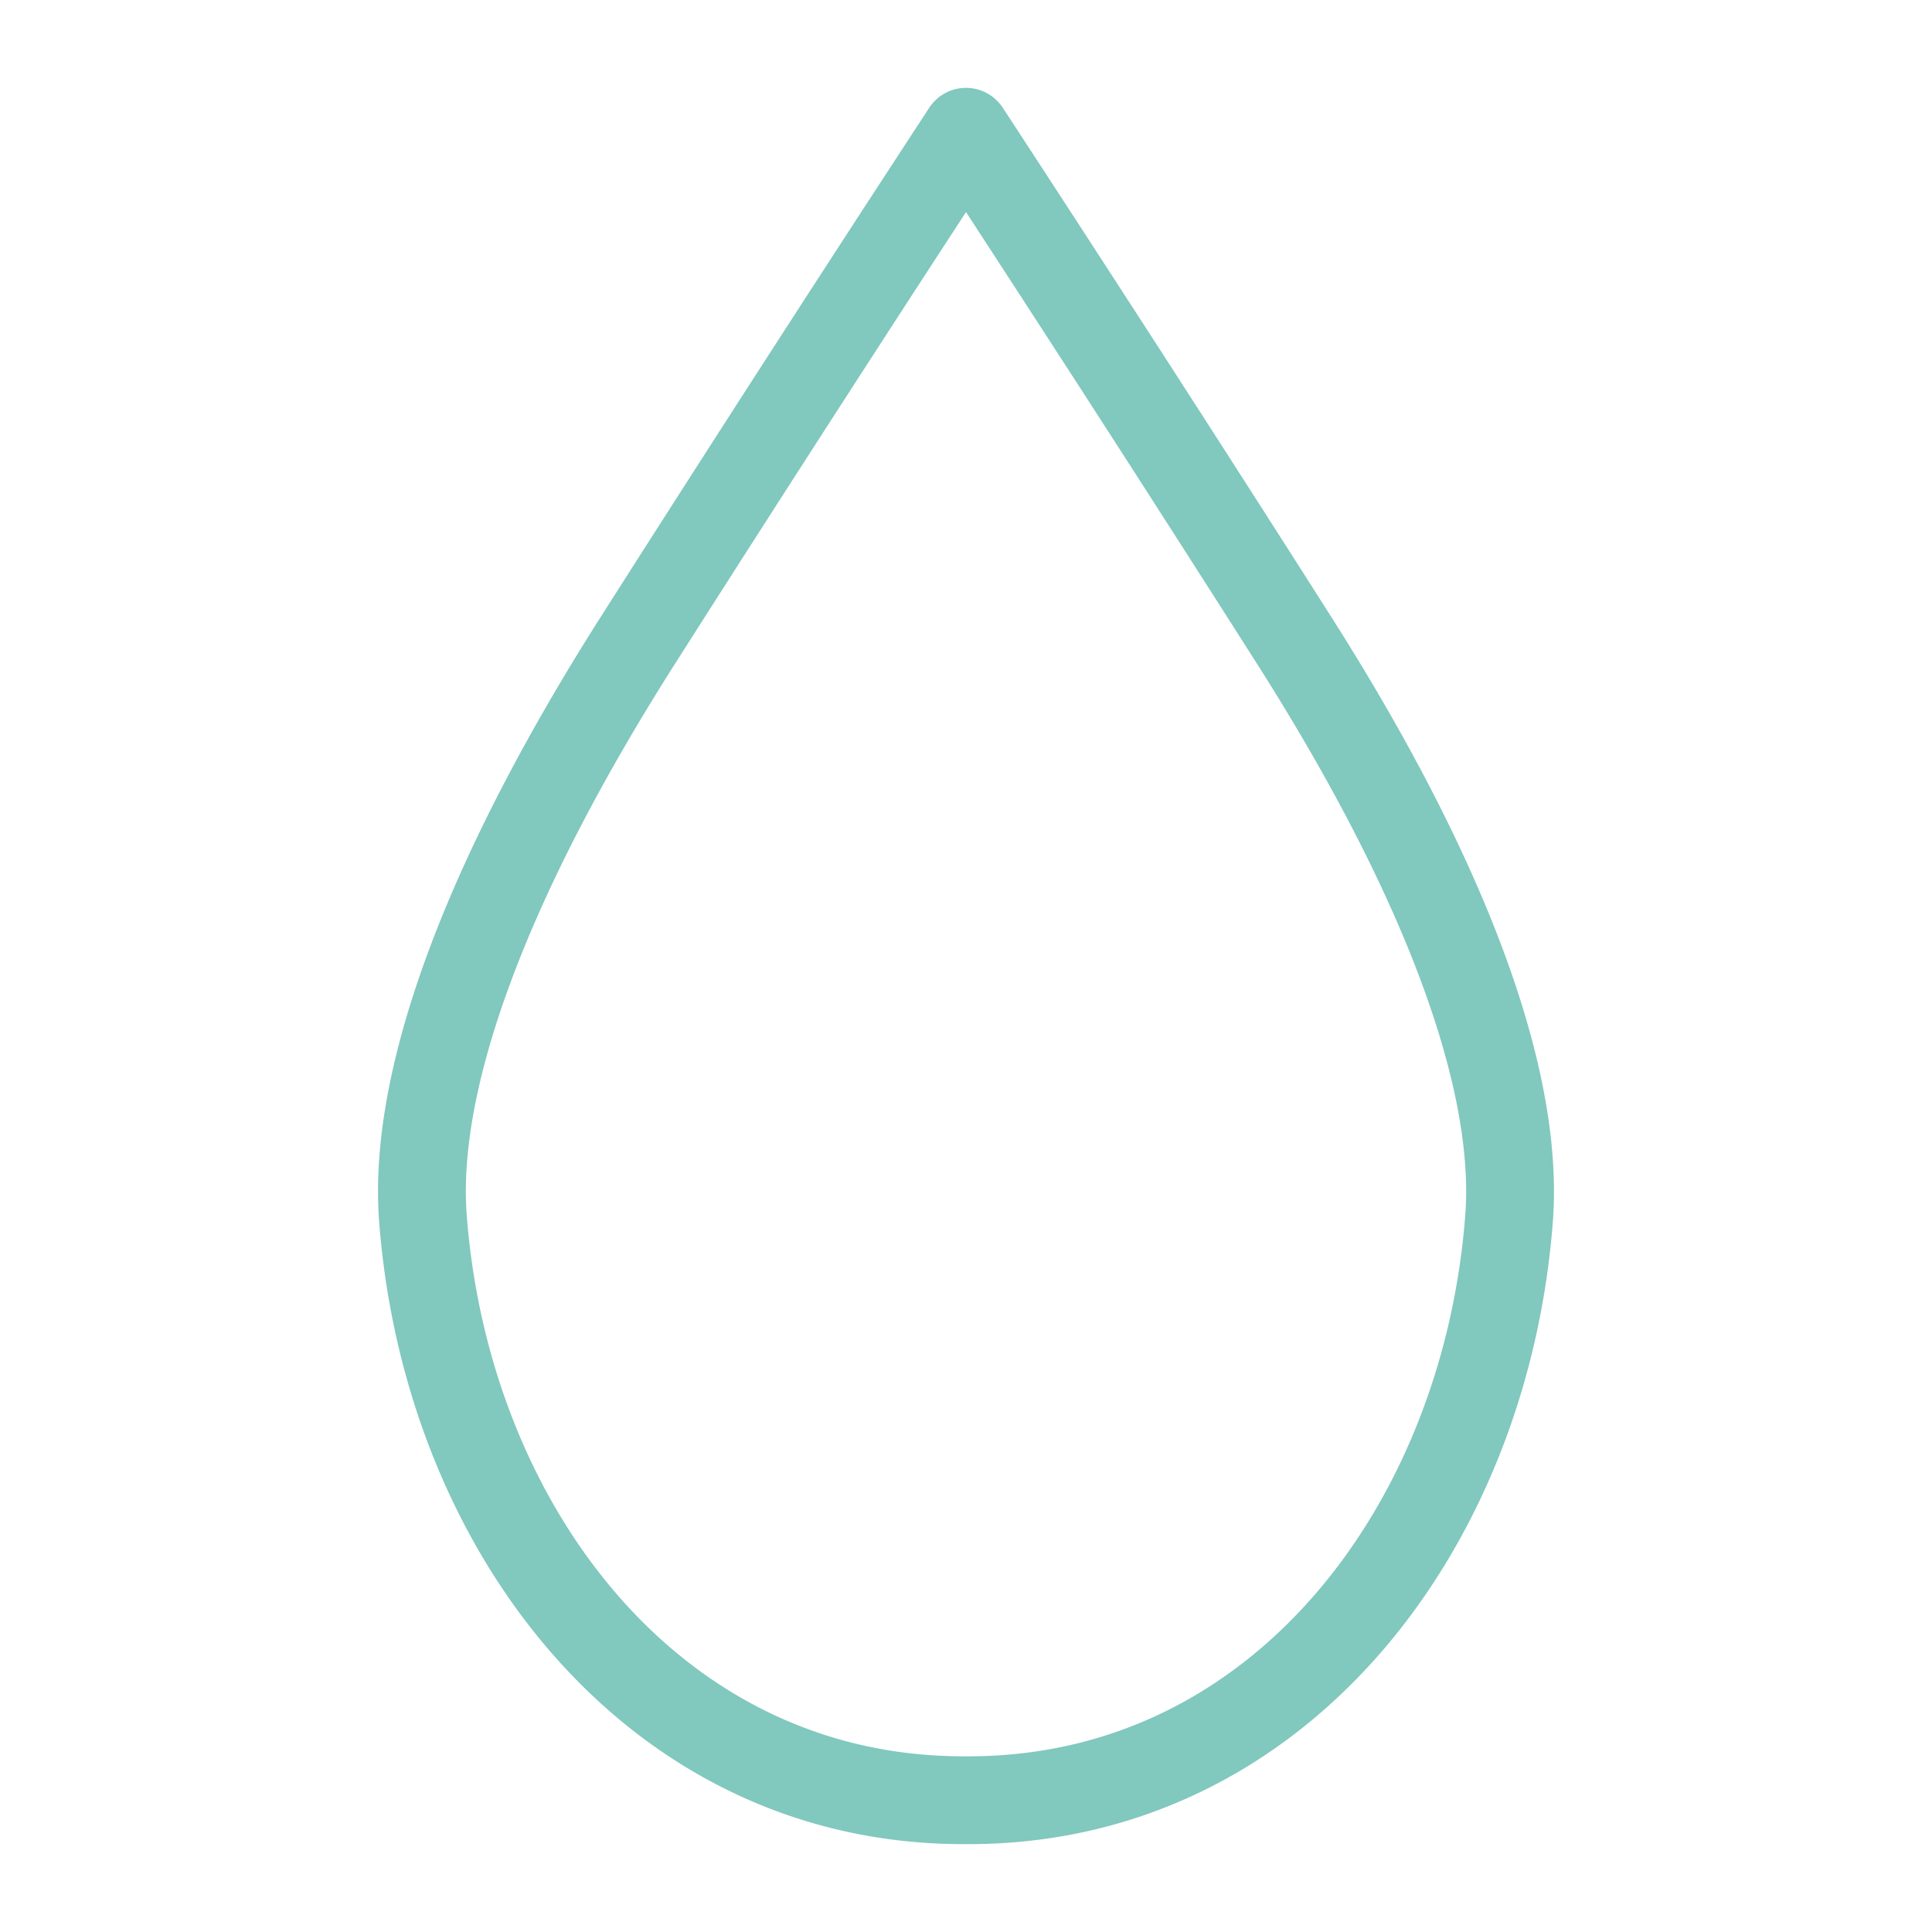 <svg xmlns="http://www.w3.org/2000/svg" width="100" height="100" viewBox="-5 -5 110 110">
    <path fill="none" stroke="#81c8be" stroke-linecap="round" stroke-linejoin="round" stroke-width="5" d="M19.08 64.37c1.344 17.607 13.1 33.117 30.753 33.127h.334c17.653-.01 29.41-15.52 30.752-33.128.039-.494.057-1.002.058-1.523v-.02c-.004-7.775-4.156-18.563-12.274-31.336a2654.036 2654.036 0 0 0-12.762-19.863c-1.401-2.161-2.805-4.32-4.211-6.478l-1.181-1.808-.312-.477L50 2.502l-.237.362-.312.477-1.18 1.809a2809.446 2809.446 0 0 0-16.974 26.34c-8.12 12.78-12.274 23.571-12.274 31.346 0 .525.02 1.036.058 1.534z" clip-rule="evenodd"/>
</svg>
